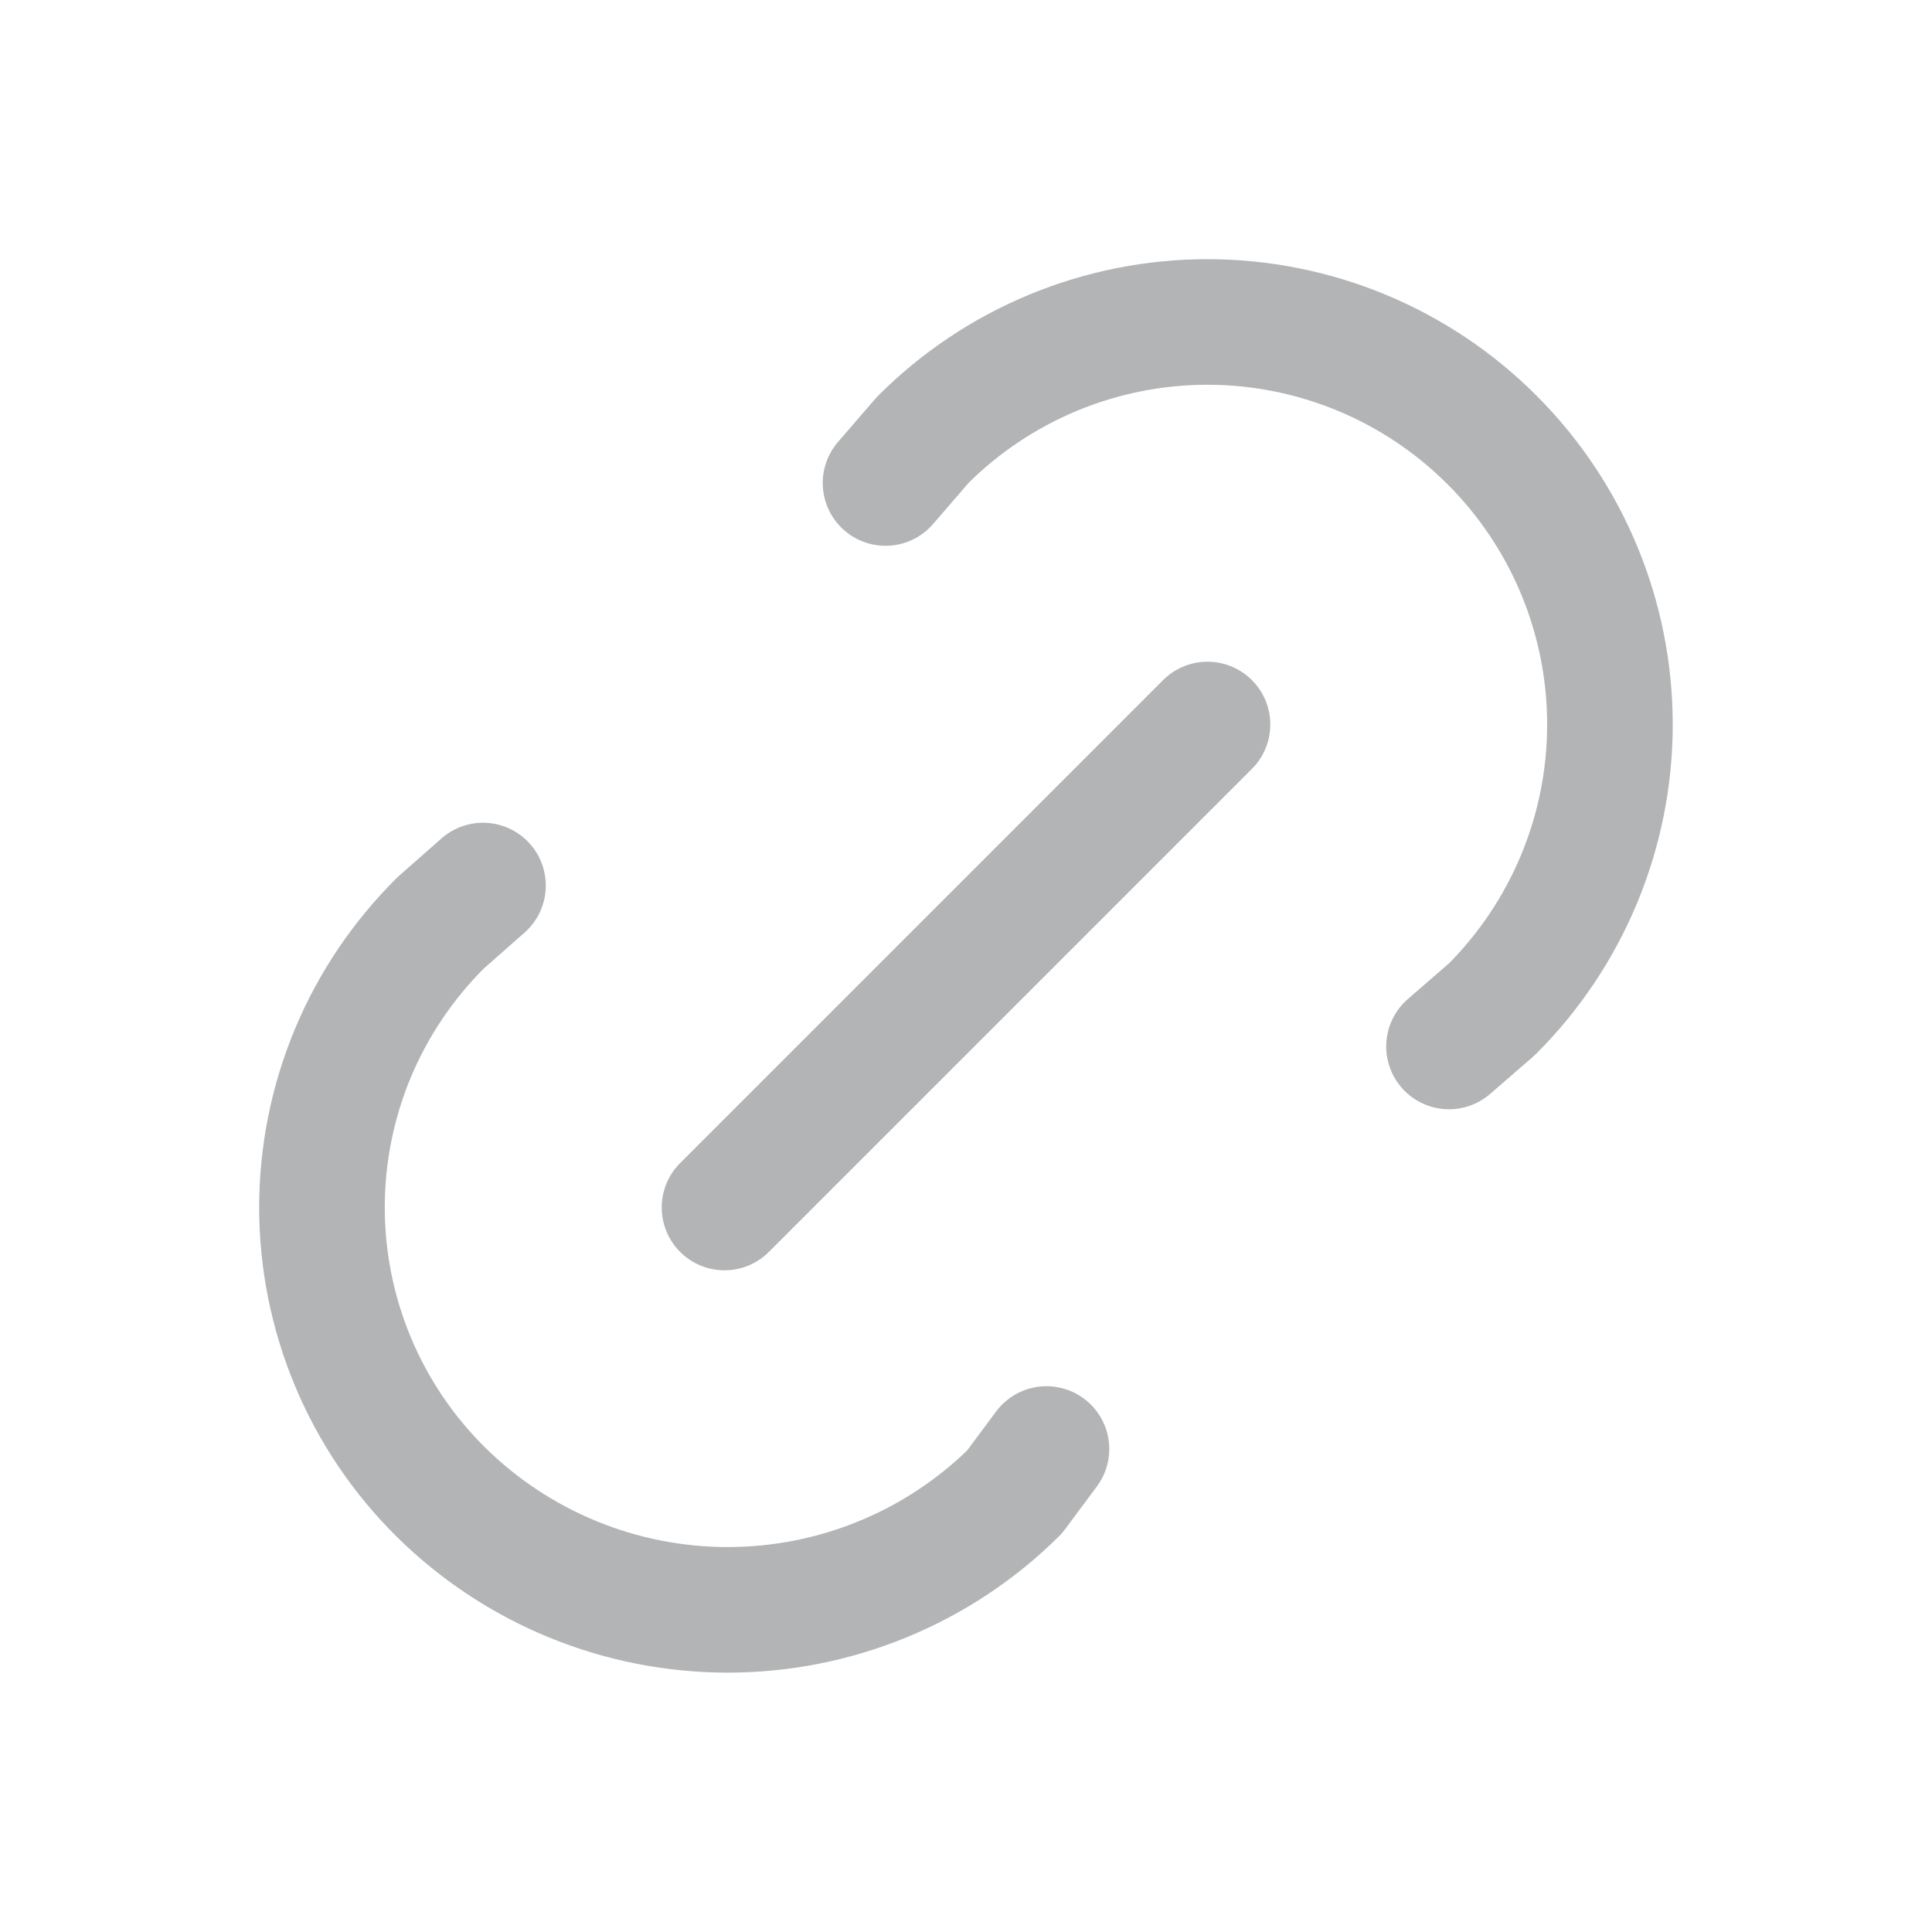<svg width="20" height="20" viewBox="0 0 20 20" fill="none" xmlns="http://www.w3.org/2000/svg">
<g clip-path="url(#clip0_63_1127)">
<path d="M7.5 12.5L12.5 7.5" stroke="#B2B4B5" stroke-width="1.3" stroke-linecap="round" stroke-linejoin="round"/>
<path d="M9.167 5L9.553 4.553C10.334 3.772 11.394 3.333 12.499 3.333C13.604 3.333 14.664 3.772 15.445 4.554C16.227 5.335 16.666 6.395 16.666 7.5C16.666 8.605 16.227 9.665 15.445 10.447L15 10.833" stroke="#B2B4B5" stroke-width="1.3" stroke-linecap="round" stroke-linejoin="round"/>
<path d="M10.833 15L10.502 15.445C9.712 16.227 8.645 16.665 7.533 16.665C6.421 16.665 5.354 16.227 4.563 15.445C4.174 15.06 3.864 14.601 3.653 14.095C3.442 13.589 3.333 13.047 3.333 12.499C3.333 11.951 3.442 11.408 3.653 10.902C3.864 10.397 4.174 9.938 4.563 9.552L5 9.167" stroke="#B2B4B5" stroke-width="1.3" stroke-linecap="round" stroke-linejoin="round"/>
</g>
<defs>
<clipPath id="clip0_63_1127">
<rect width="20" height="20" fill="white"/>
</clipPath>
</defs>
</svg>
